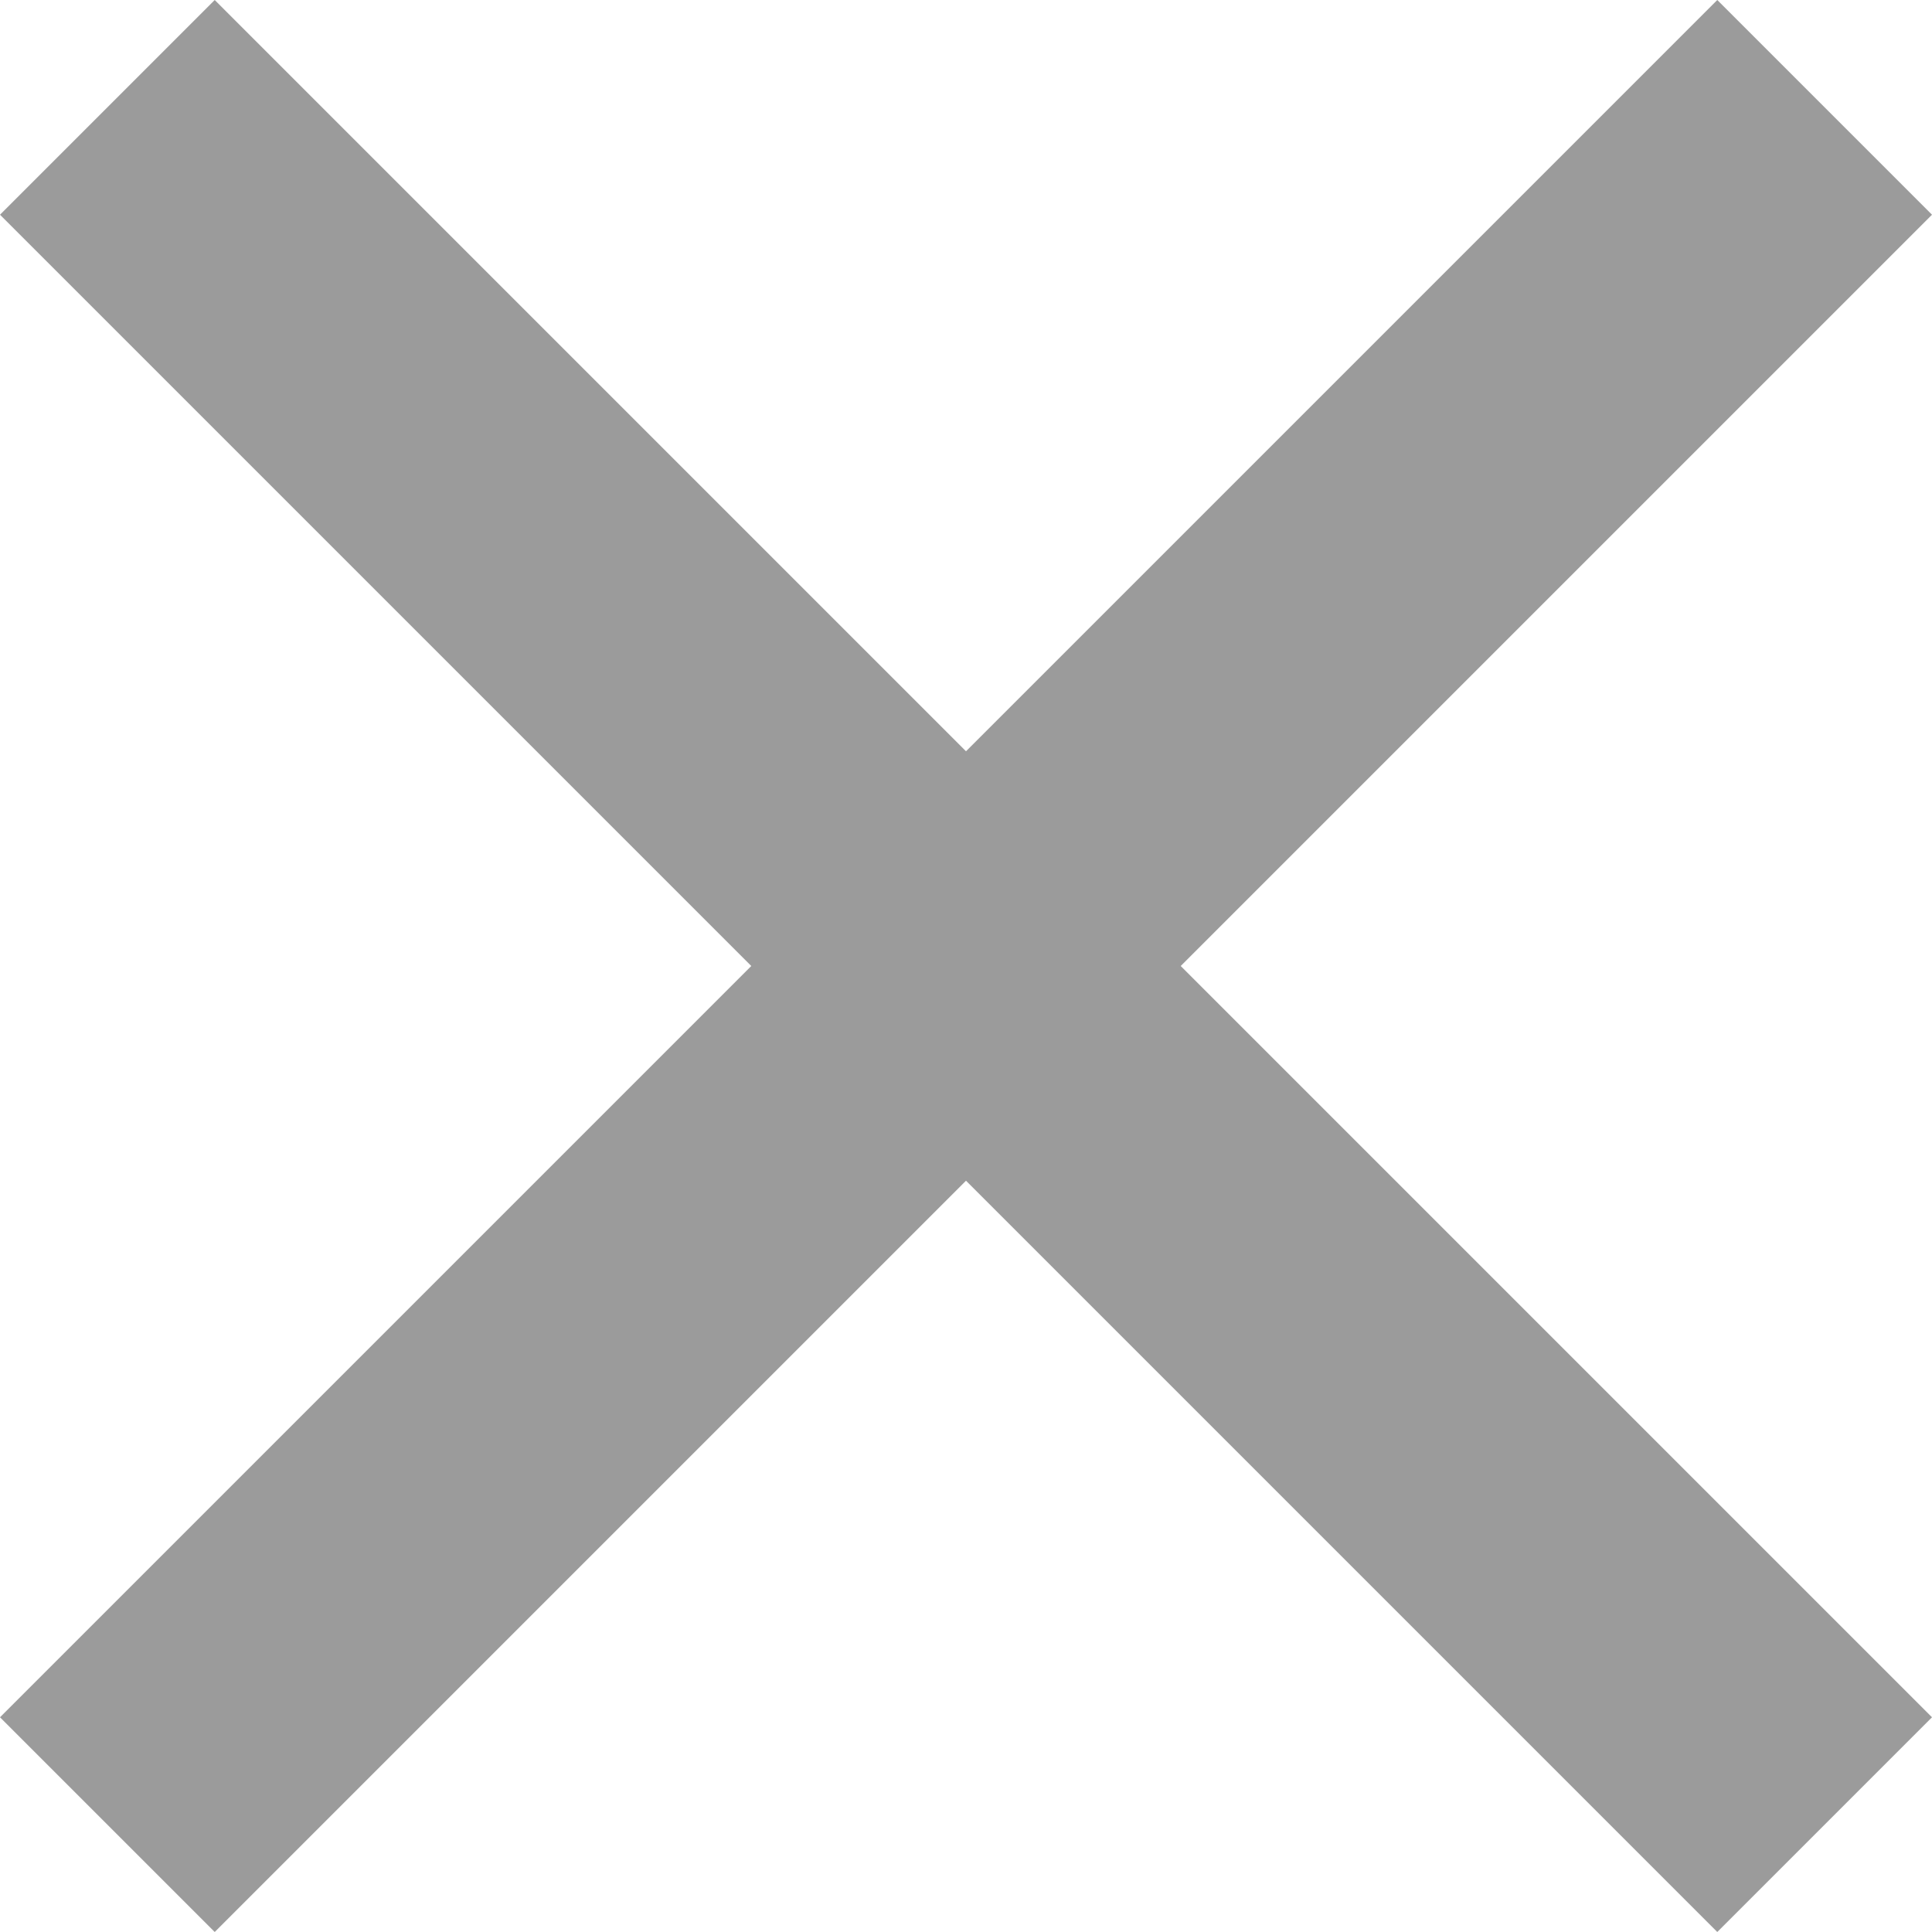 <?xml version="1.0" encoding="UTF-8" standalone="no"?>
<svg width="14px" height="14px" viewBox="0 0 14 14" version="1.1" xmlns="http://www.w3.org/2000/svg" xmlns:xlink="http://www.w3.org/1999/xlink">
    <!-- Generator: Sketch 46.2 (44496) - http://www.bohemiancoding.com/sketch -->
    <title>close-button</title>
    <desc>Created with Sketch.</desc>
    <defs></defs>
    <g id="Page-1" stroke="none" stroke-width="1" fill="none" fill-rule="evenodd">
        <polygon id="Fill-2-Copy" fill="#9B9B9B" points="1.556 14 14 1.556 12.444 0 0 12.444"></polygon>
        <polygon id="Fill-2-Copy" fill="#9B9B9B" points="0 1.556 12.444 14 14 12.444 1.556 0"></polygon>
    </g>
</svg>
